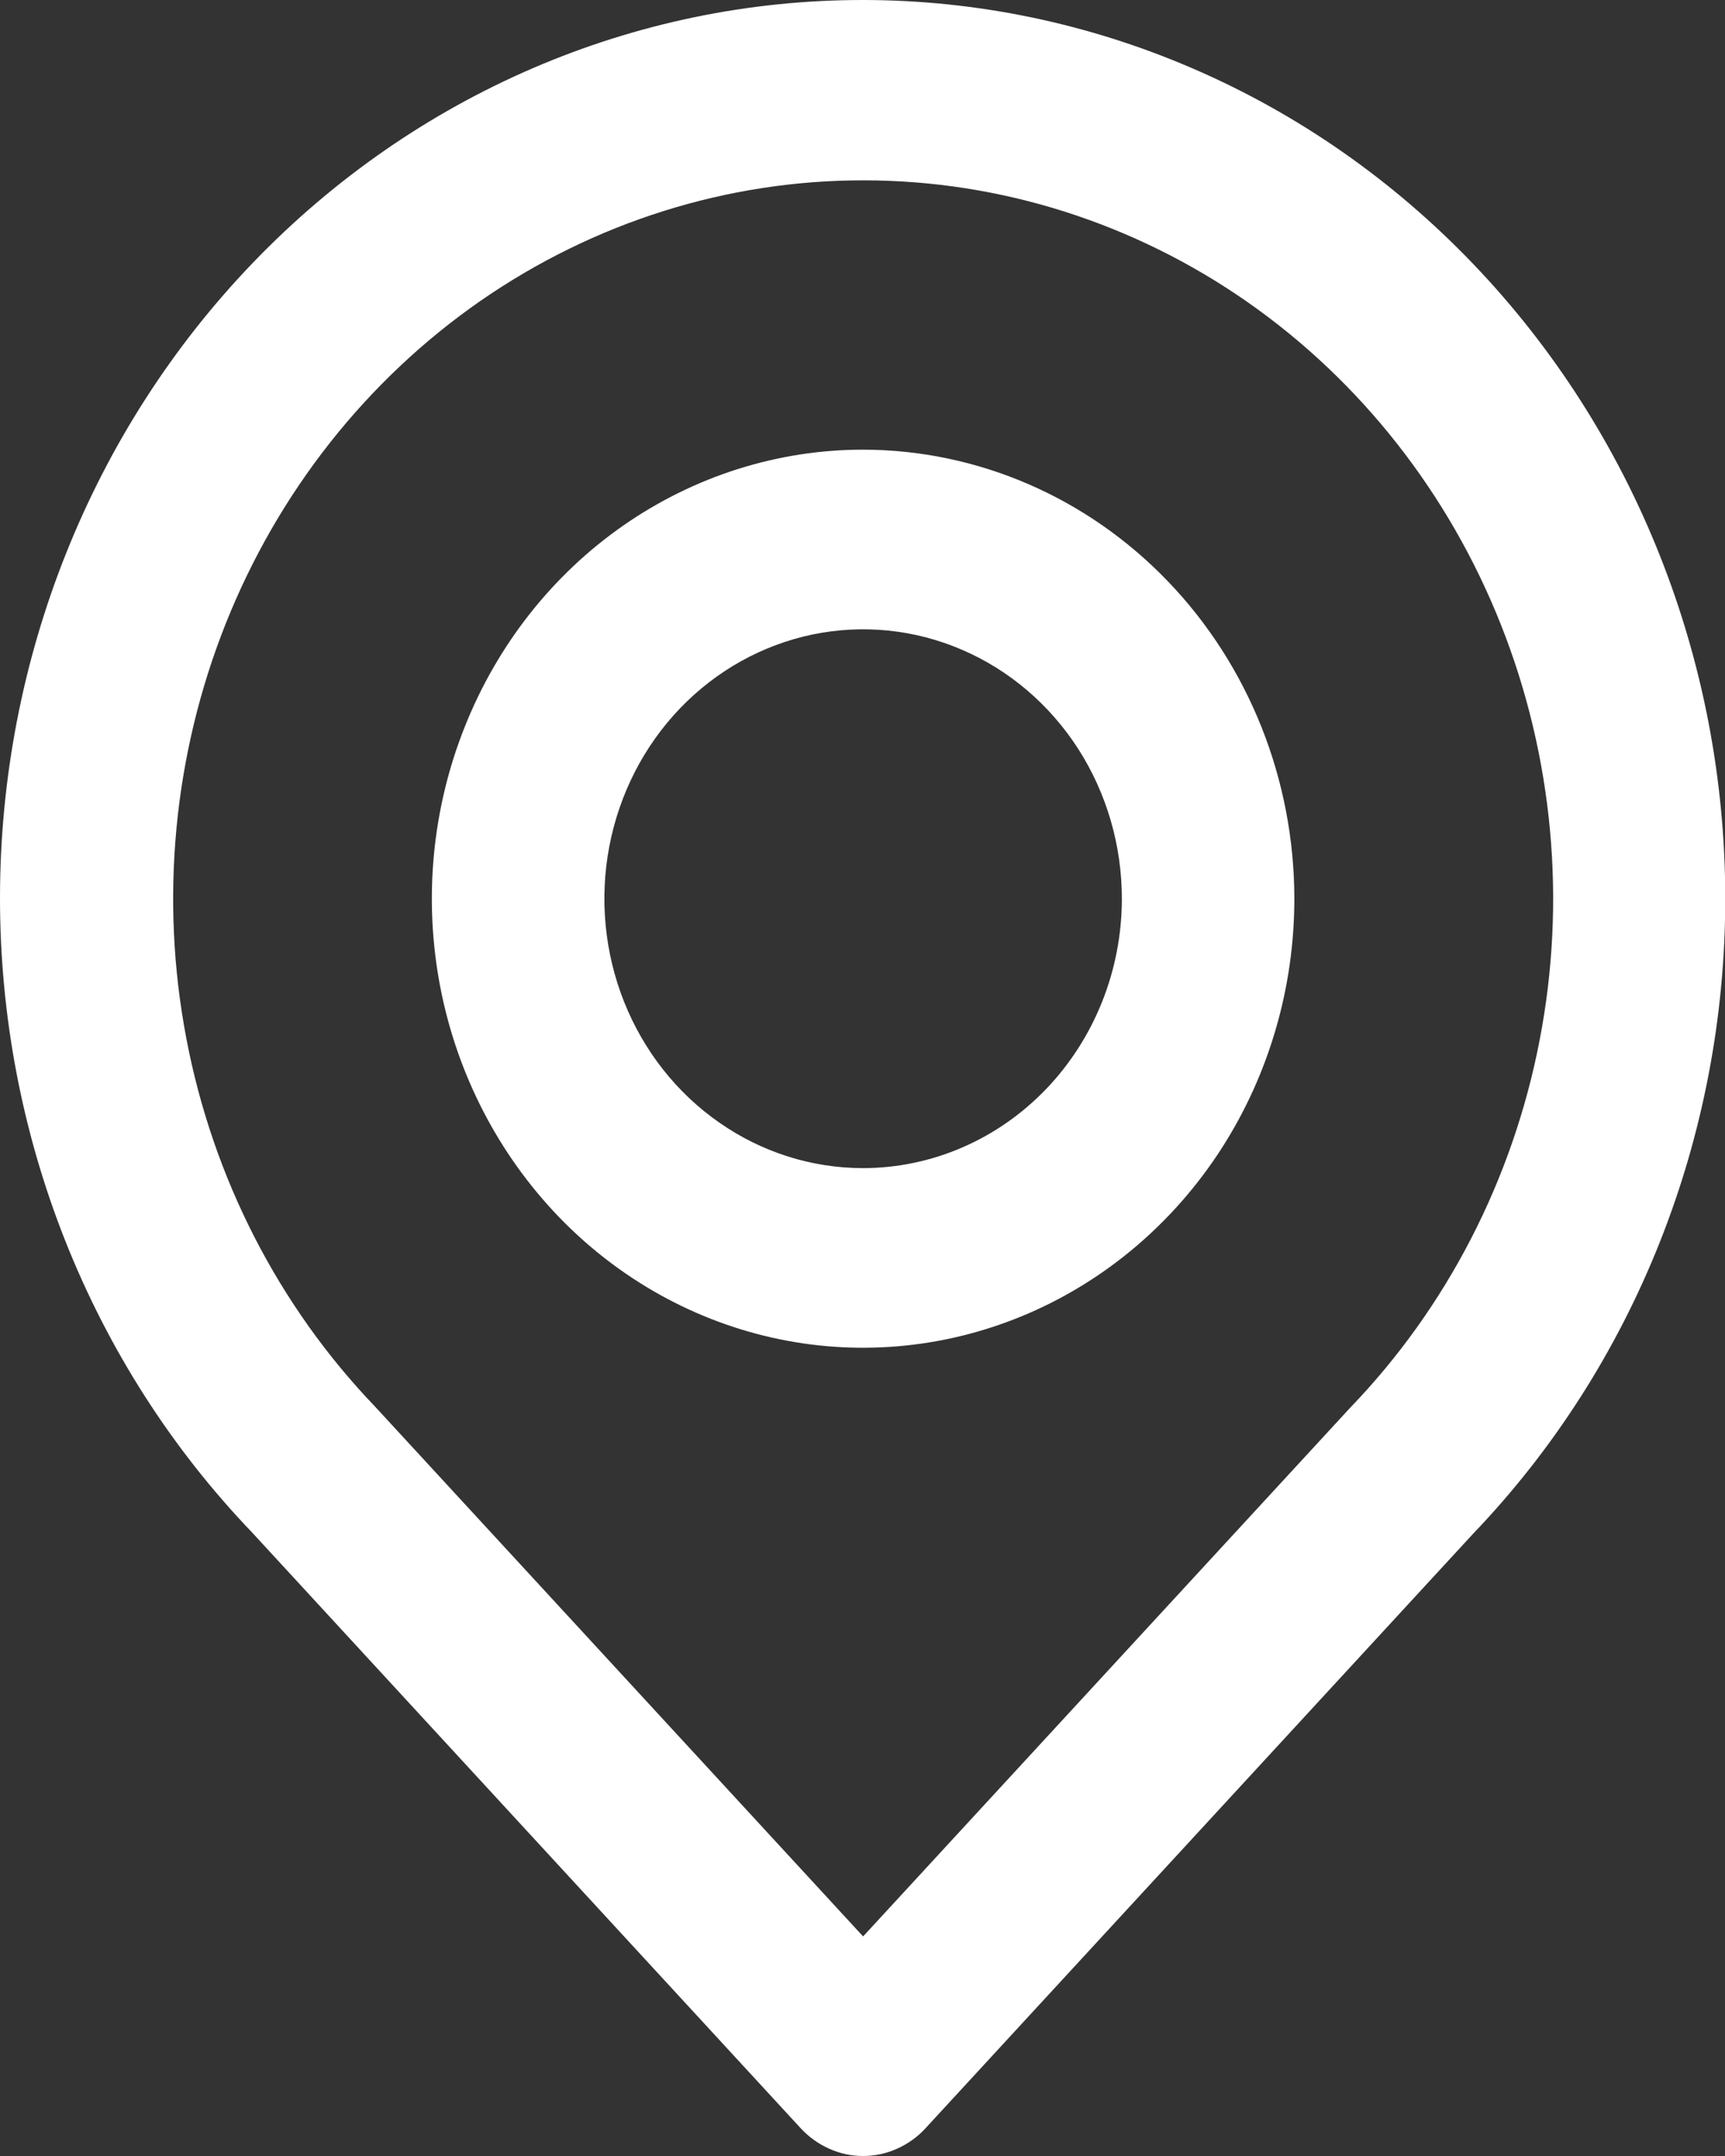 <svg width="20" height="25" viewBox="0 0 20 25" fill="none" xmlns="http://www.w3.org/2000/svg">
<rect x="0" y="0" width="20" height="25" fill="#333333" stroke="none"/>
<path d="M17.078 3.058C16.151 2.09 15.049 1.321 13.836 0.797C12.624 0.272 11.323 0.001 10.01 5.40598e-06C7.358 -0.003 4.813 1.092 2.936 3.043C1.059 4.993 0.003 7.641 5.1914e-06 10.403C-0.003 13.165 1.048 15.815 2.922 17.769L9.285 24.68C9.379 24.781 9.491 24.861 9.615 24.916C9.739 24.972 9.872 25 10.007 25C10.142 25 10.275 24.972 10.399 24.916C10.524 24.861 10.636 24.781 10.729 24.68L17.079 17.785C18.952 15.83 20.003 13.182 20.003 10.421C20.003 7.66 18.951 5.012 17.078 3.058ZM15.65 16.328L10.007 22.454L4.35 16.312C3.231 15.146 2.469 13.661 2.161 12.044C1.852 10.427 2.012 8.751 2.618 7.229C3.225 5.706 4.252 4.405 5.569 3.49C6.887 2.576 8.435 2.089 10.018 2.091C11.601 2.093 13.148 2.584 14.463 3.502C15.778 4.421 16.801 5.724 17.404 7.249C18.007 8.773 18.163 10.449 17.85 12.065C17.538 13.681 16.772 15.165 15.65 16.328Z" fill="white"/>
<path d="M10.007 5.214C9.018 5.214 8.052 5.52 7.229 6.092C6.407 6.664 5.766 7.477 5.388 8.429C5.009 9.38 4.91 10.427 5.103 11.437C5.296 12.447 5.773 13.374 6.472 14.103C7.171 14.831 8.062 15.327 9.032 15.528C10.002 15.729 11.007 15.625 11.921 15.231C12.834 14.837 13.615 14.17 14.165 13.314C14.714 12.457 15.007 11.451 15.007 10.421C15.006 9.041 14.479 7.717 13.541 6.741C12.604 5.765 11.333 5.216 10.007 5.214ZM10.007 13.545C9.414 13.545 8.834 13.362 8.341 13.018C7.847 12.675 7.463 12.187 7.236 11.617C7.009 11.046 6.949 10.418 7.065 9.812C7.181 9.206 7.466 8.649 7.886 8.212C8.306 7.775 8.84 7.478 9.422 7.357C10.004 7.237 10.607 7.298 11.155 7.535C11.704 7.771 12.172 8.172 12.502 8.685C12.831 9.199 13.007 9.803 13.007 10.421C13.007 11.249 12.69 12.043 12.128 12.629C11.565 13.215 10.803 13.544 10.007 13.545Z" fill="white"/>
</svg>
